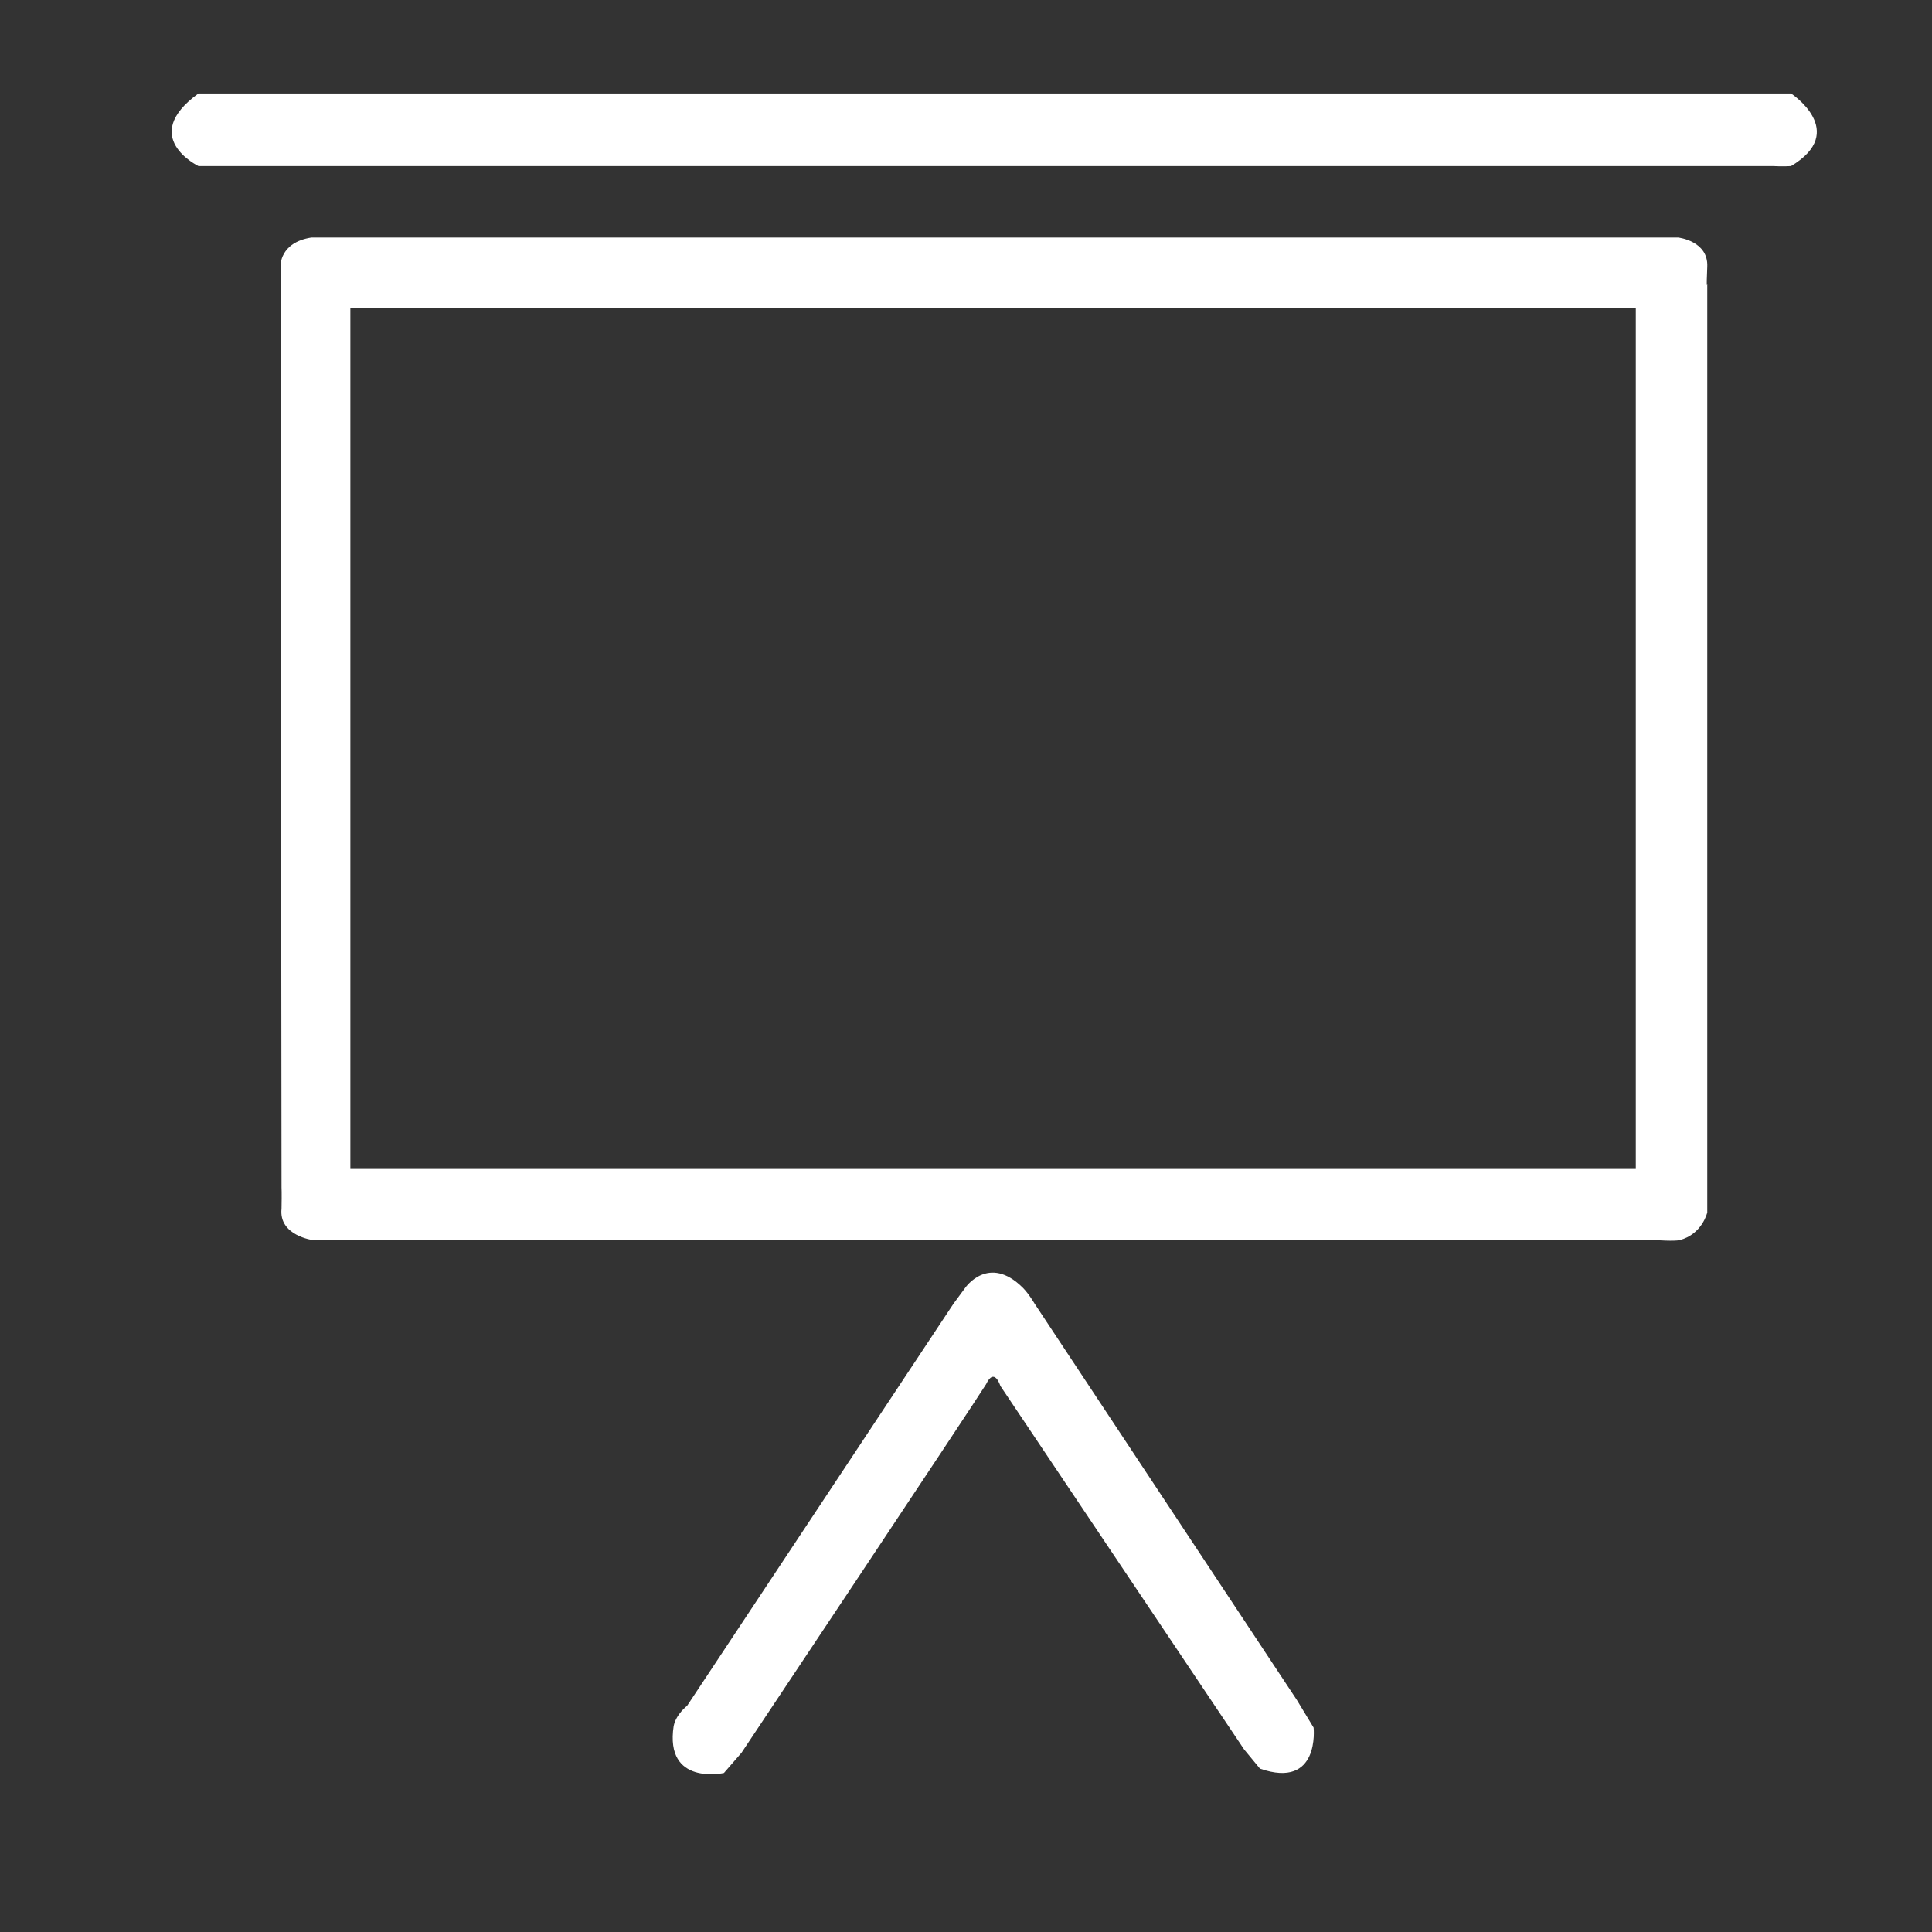 <?xml version="1.0" encoding="utf-8"?>
<!DOCTYPE svg PUBLIC "-//W3C//DTD SVG 1.1//EN" "http://www.w3.org/Graphics/SVG/1.1/DTD/svg11.dtd">
<svg style="width:308px;height:308px;" version="1.1" id="图形" xmlns="http://www.w3.org/2000/svg" xmlns:xlink="http://www.w3.org/1999/xlink" x="0px" y="0px" width="1024px" height="1024px" viewBox="0 0 1024 1024" enable-background="new 0 0 1024 1024" xml:space="preserve">
  <rect x="0" y="0" width="1024" height="1024" fill="#333333" stroke="none"/>
  <path class="svgpath" data-index="path_0" fill="#ffffff" d="M114.072 88.007l-8.879 0c0 0-31.964-15.391 0-38.476l8.879 0 821.603 0 13.613 0c0 0 30.78 20.126 0 38.476-3.847 0.295-9.766 0-9.766 0L114.072 88.007z" />
<path class="svgpath" data-index="path_1" fill="#ffffff" d="M904.892 141.278c0.591-13.614-15.39-15.39-15.39-15.39l-8.582 0L172.38 125.888c0 0 0 0-7.399 0-16.87 2.664-16.279 15.094-16.279 15.094l0 9.47L149.219 629.323c0 0 0.165 2.664 0 11.321-1.556 14.282 16.65 16.65 16.65 16.65l8.879 0L877.813 657.294c0 0 9.544 0.677 12.43 0 11.985-3.11 14.647-14.649 14.647-14.649l0-11.099L904.89 150.454C904.892 150.454 904.299 154.893 904.892 141.278zM867.012 619.561 185.698 619.561 185.698 163.182l681.314 0L867.012 619.561z" />
<path class="svgpath" data-index="path_2" fill="#ffffff" d="M505.343 691.038l6.215-8.436c0 0 12.43-18.201 30.635 0 3.108 3.134 6.214 8.436 6.214 8.436l138.956 209.987 8.88 14.651c0 0 3.552 32.852-28.414 21.753l-8.433-10.212L530.202 734.545c0 0-3.107-10.212-7.547-0.889-6.658 10.775-129.635 195.34-129.635 195.34l-9.32 10.723c0 0-31.523 7.033-26.637-24.931 1.387-6.406 7.101-10.655 7.101-10.655" />

</svg>

